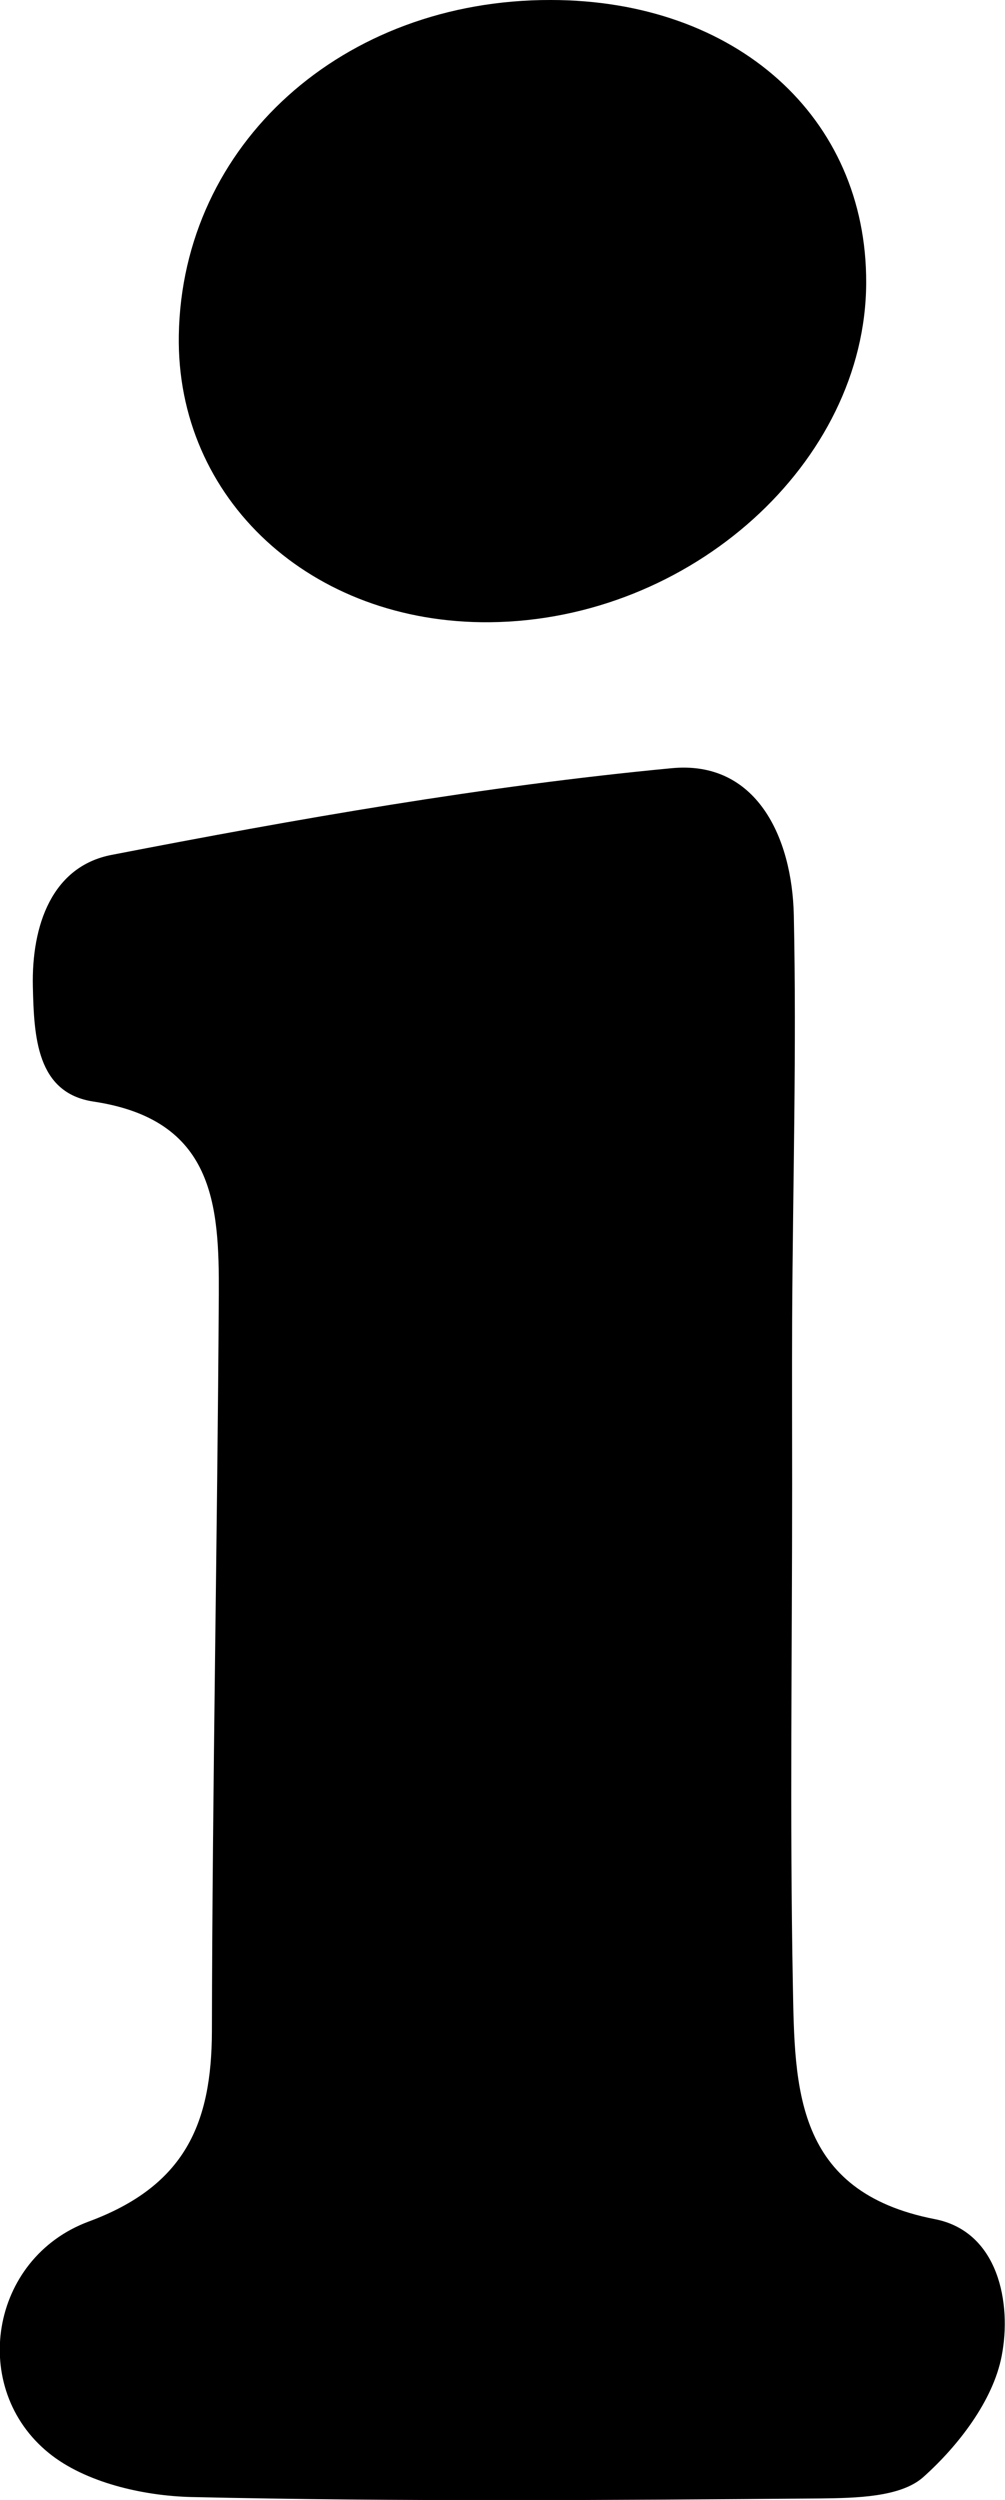 <?xml version="1.0" encoding="UTF-8"?>
<svg id="Layer_2" xmlns="http://www.w3.org/2000/svg" viewBox="0 0 42.21 104.99">
  <g id="Layer_1-2" data-name="Layer_1">
    <path id="i_lower" d="M33.27,62.38c0,6.99-.1,13.98.03,20.96.08,4.32.06,8.7,5.96,9.85,2.68.52,3.24,3.54,2.81,5.75-.36,1.87-1.82,3.77-3.3,5.09-.95.84-2.83.87-4.29.89-8.82.07-17.64.14-26.45-.06-2.03-.05-4.45-.61-5.97-1.84-3.37-2.72-2.49-8.19,1.67-9.73,4.04-1.5,5.16-4.11,5.17-7.99.02-10.31.23-20.63.29-30.94.02-3.78-.2-7.34-5.26-8.1-2.4-.36-2.5-2.73-2.55-4.82-.06-2.59.81-5.06,3.31-5.54,7.79-1.51,15.63-2.89,23.52-3.64,3.56-.34,5.06,2.9,5.13,6.17.12,5.65-.04,11.31-.07,16.96-.01,2.33,0,4.66,0,6.99ZM7.51,14.07c-.12,6.89,5.56,12.13,13.06,12.06,8.44-.08,15.79-6.71,15.81-14.26C36.4,4.92,30.92.01,23.14,0,14.39-.02,7.65,6.06,7.51,14.07Z"/>
  </g>
</svg>